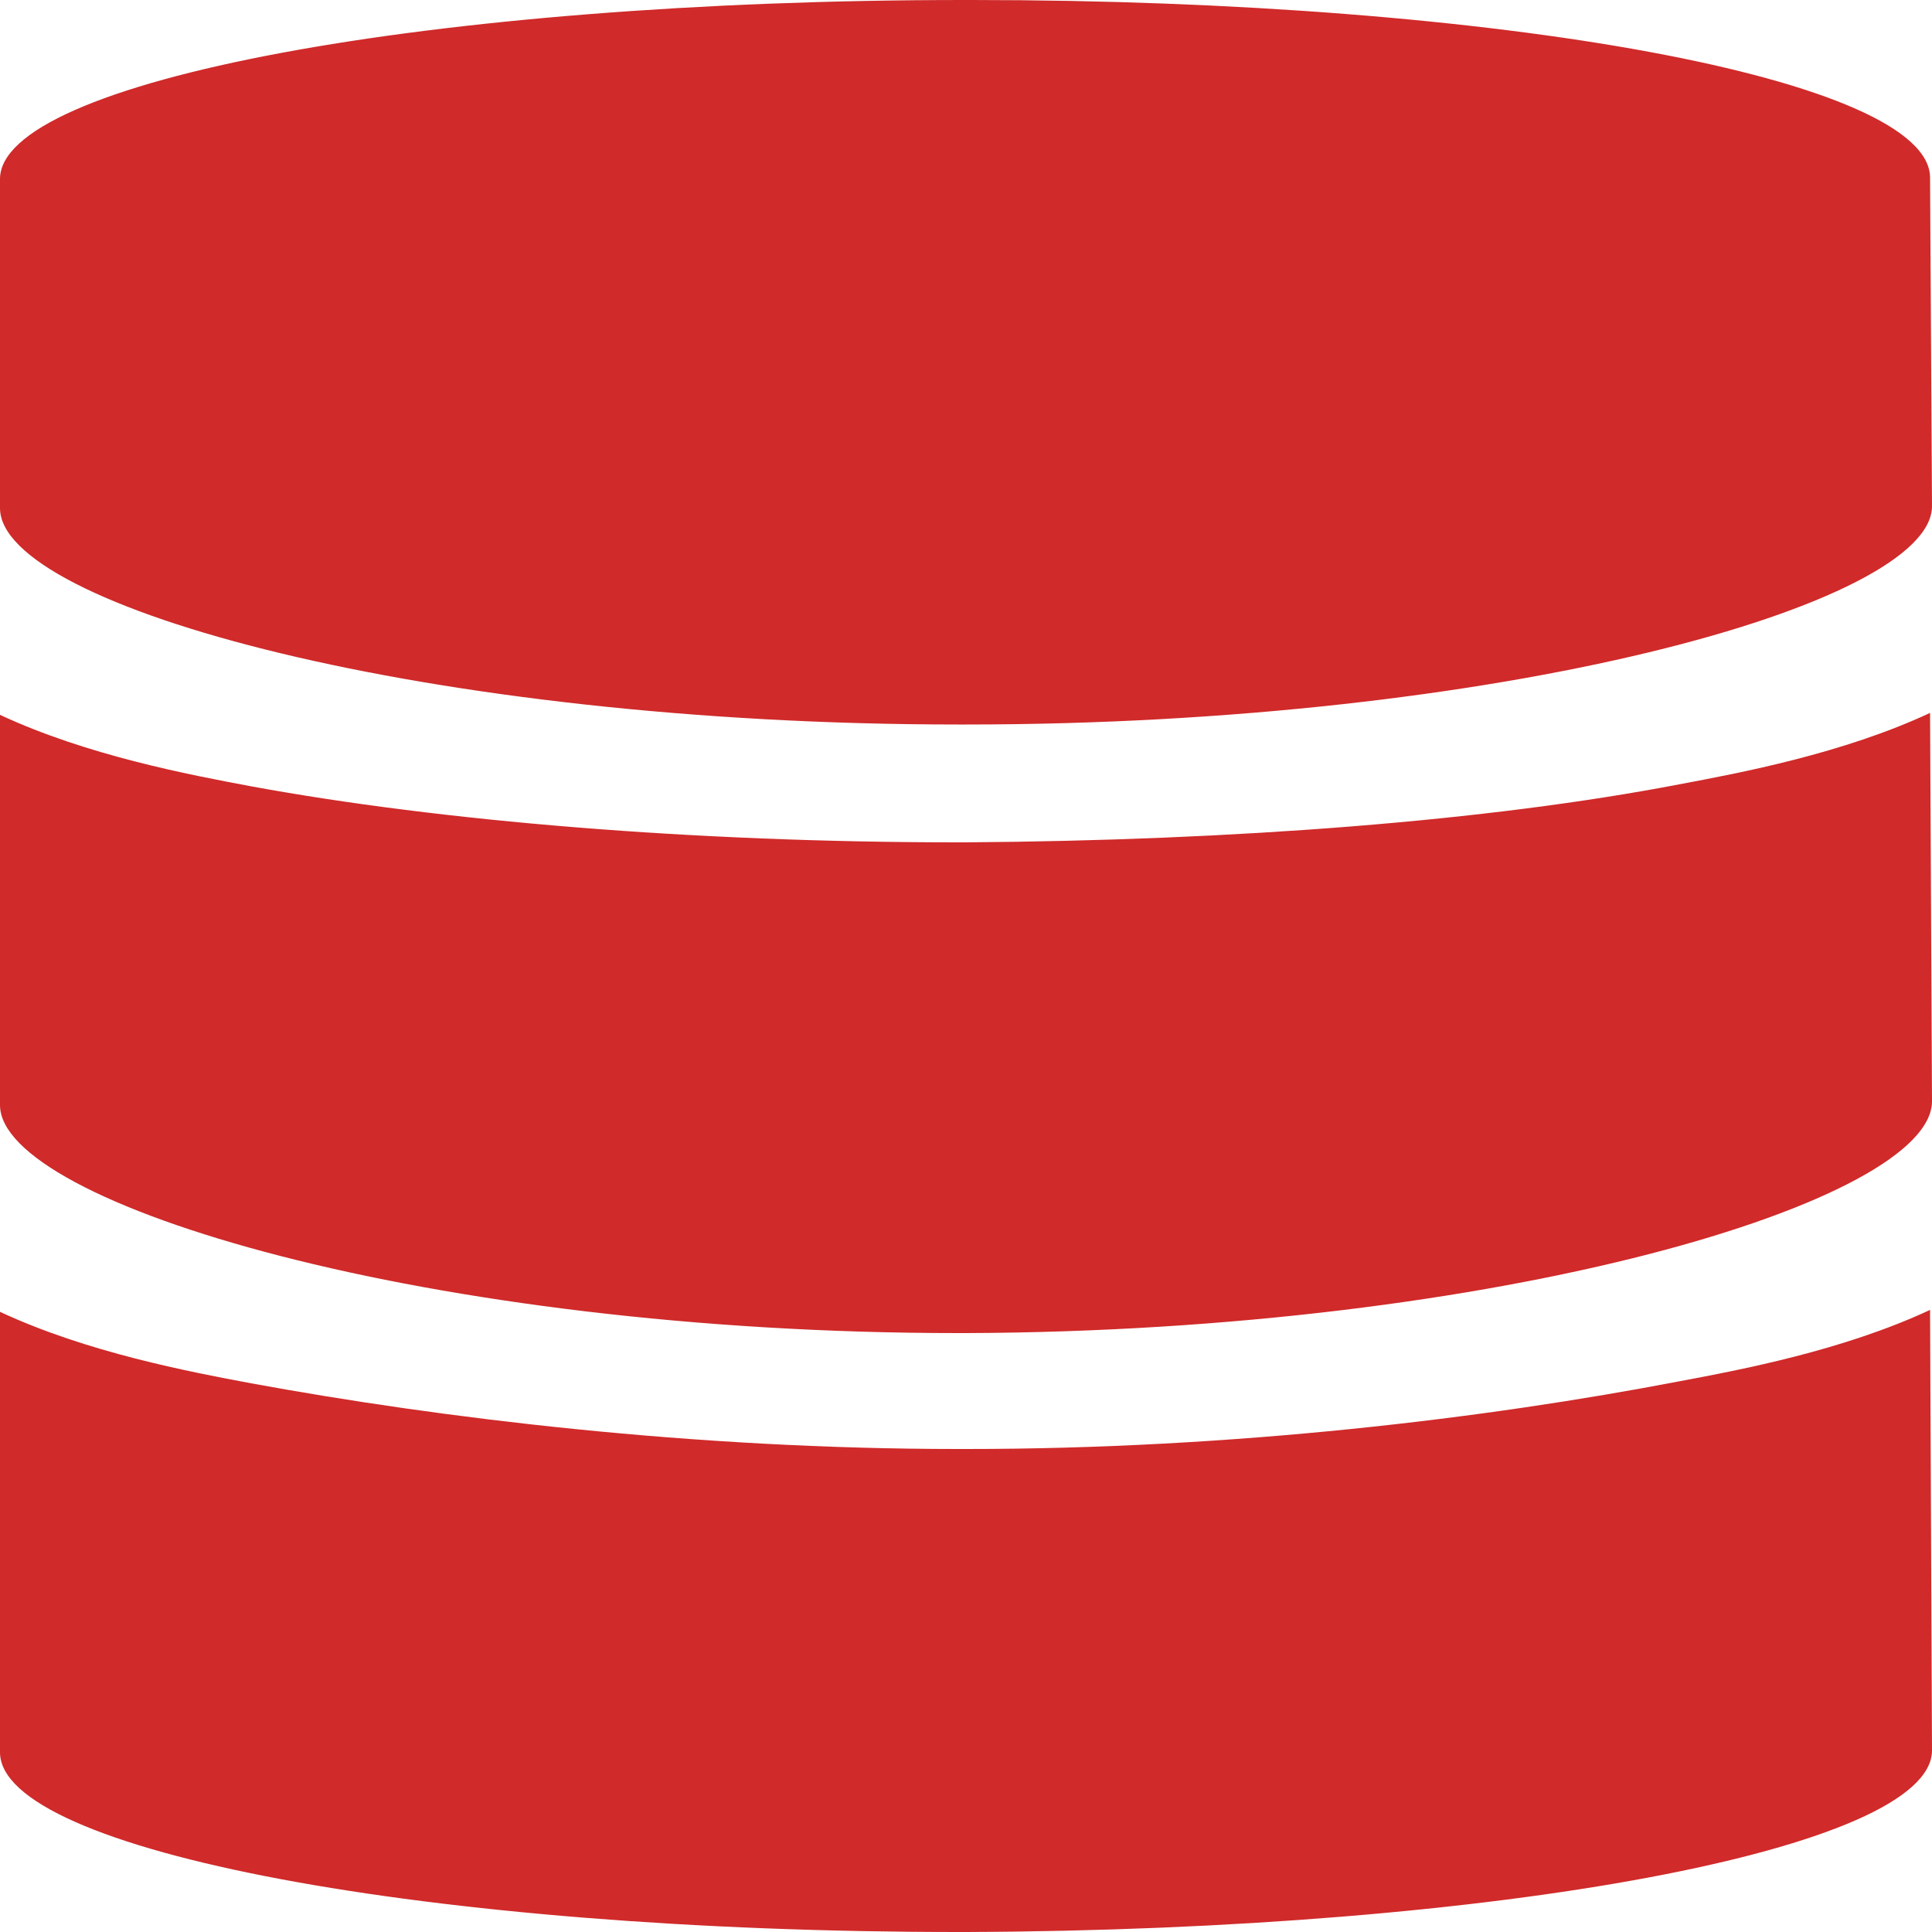 <svg width="10" height="10" viewBox="0 0 10 10" fill="none" xmlns="http://www.w3.org/2000/svg" xmlns:xlink="http://www.w3.org/1999/xlink">
	<desc>
			Created with Pixso.
	</desc>
	<defs>
		<clipPath id="clip784_3291">
			<rect id="database_icon_178381 1" width="10" height="10" fill="white" fill-opacity="0"/>
		</clipPath>
	</defs>
	<rect id="database_icon_178381 1" width="10" height="10" fill="#FFFFFF" fill-opacity="0"/>
	<g clip-path="url(#clip784_3291)">
		<path id="Vector" d="M5 6.9C4.99 6.9 4.98 6.9 4.96 6.9C2.22 6.9 0 6.23 0 5.72L0 3.71C0 3.7 0 3.7 0 3.7C0.45 3.91 0.98 4.01 1.3 4.07C2.28 4.25 3.59 4.36 4.96 4.36L5 4.36C6.39 4.35 7.7 4.25 8.69 4.06C9.01 4 9.54 3.9 9.99 3.69C9.99 3.69 9.99 3.69 9.99 3.69L10 5.7C10 6.22 7.76 6.89 5 6.9ZM5 3.75C4.99 3.75 4.98 3.75 4.96 3.75C2.22 3.75 0 3.14 0 2.63L0 0.93C-0.01 0.42 2.23 0 4.99 0C5 0 5.02 0 5.03 0C7.77 0 9.99 0.41 9.99 0.92L10 2.62C10 3.13 7.76 3.75 5 3.75ZM4.96 7.5L5 7.5C6.39 7.5 7.7 7.34 8.69 7.15C9.01 7.09 9.54 6.99 9.99 6.78L10 9.06C10 9.57 7.76 9.99 5 10C4.99 10 4.98 10 4.96 10C2.22 10 0 9.58 0 9.07L0 6.79C0.45 7 0.98 7.1 1.3 7.16C2.28 7.34 3.59 7.5 4.96 7.5Z" fill="#D02A2A" fill-opacity="1" fill-rule="nonzero"/>
	</g>
</svg>
